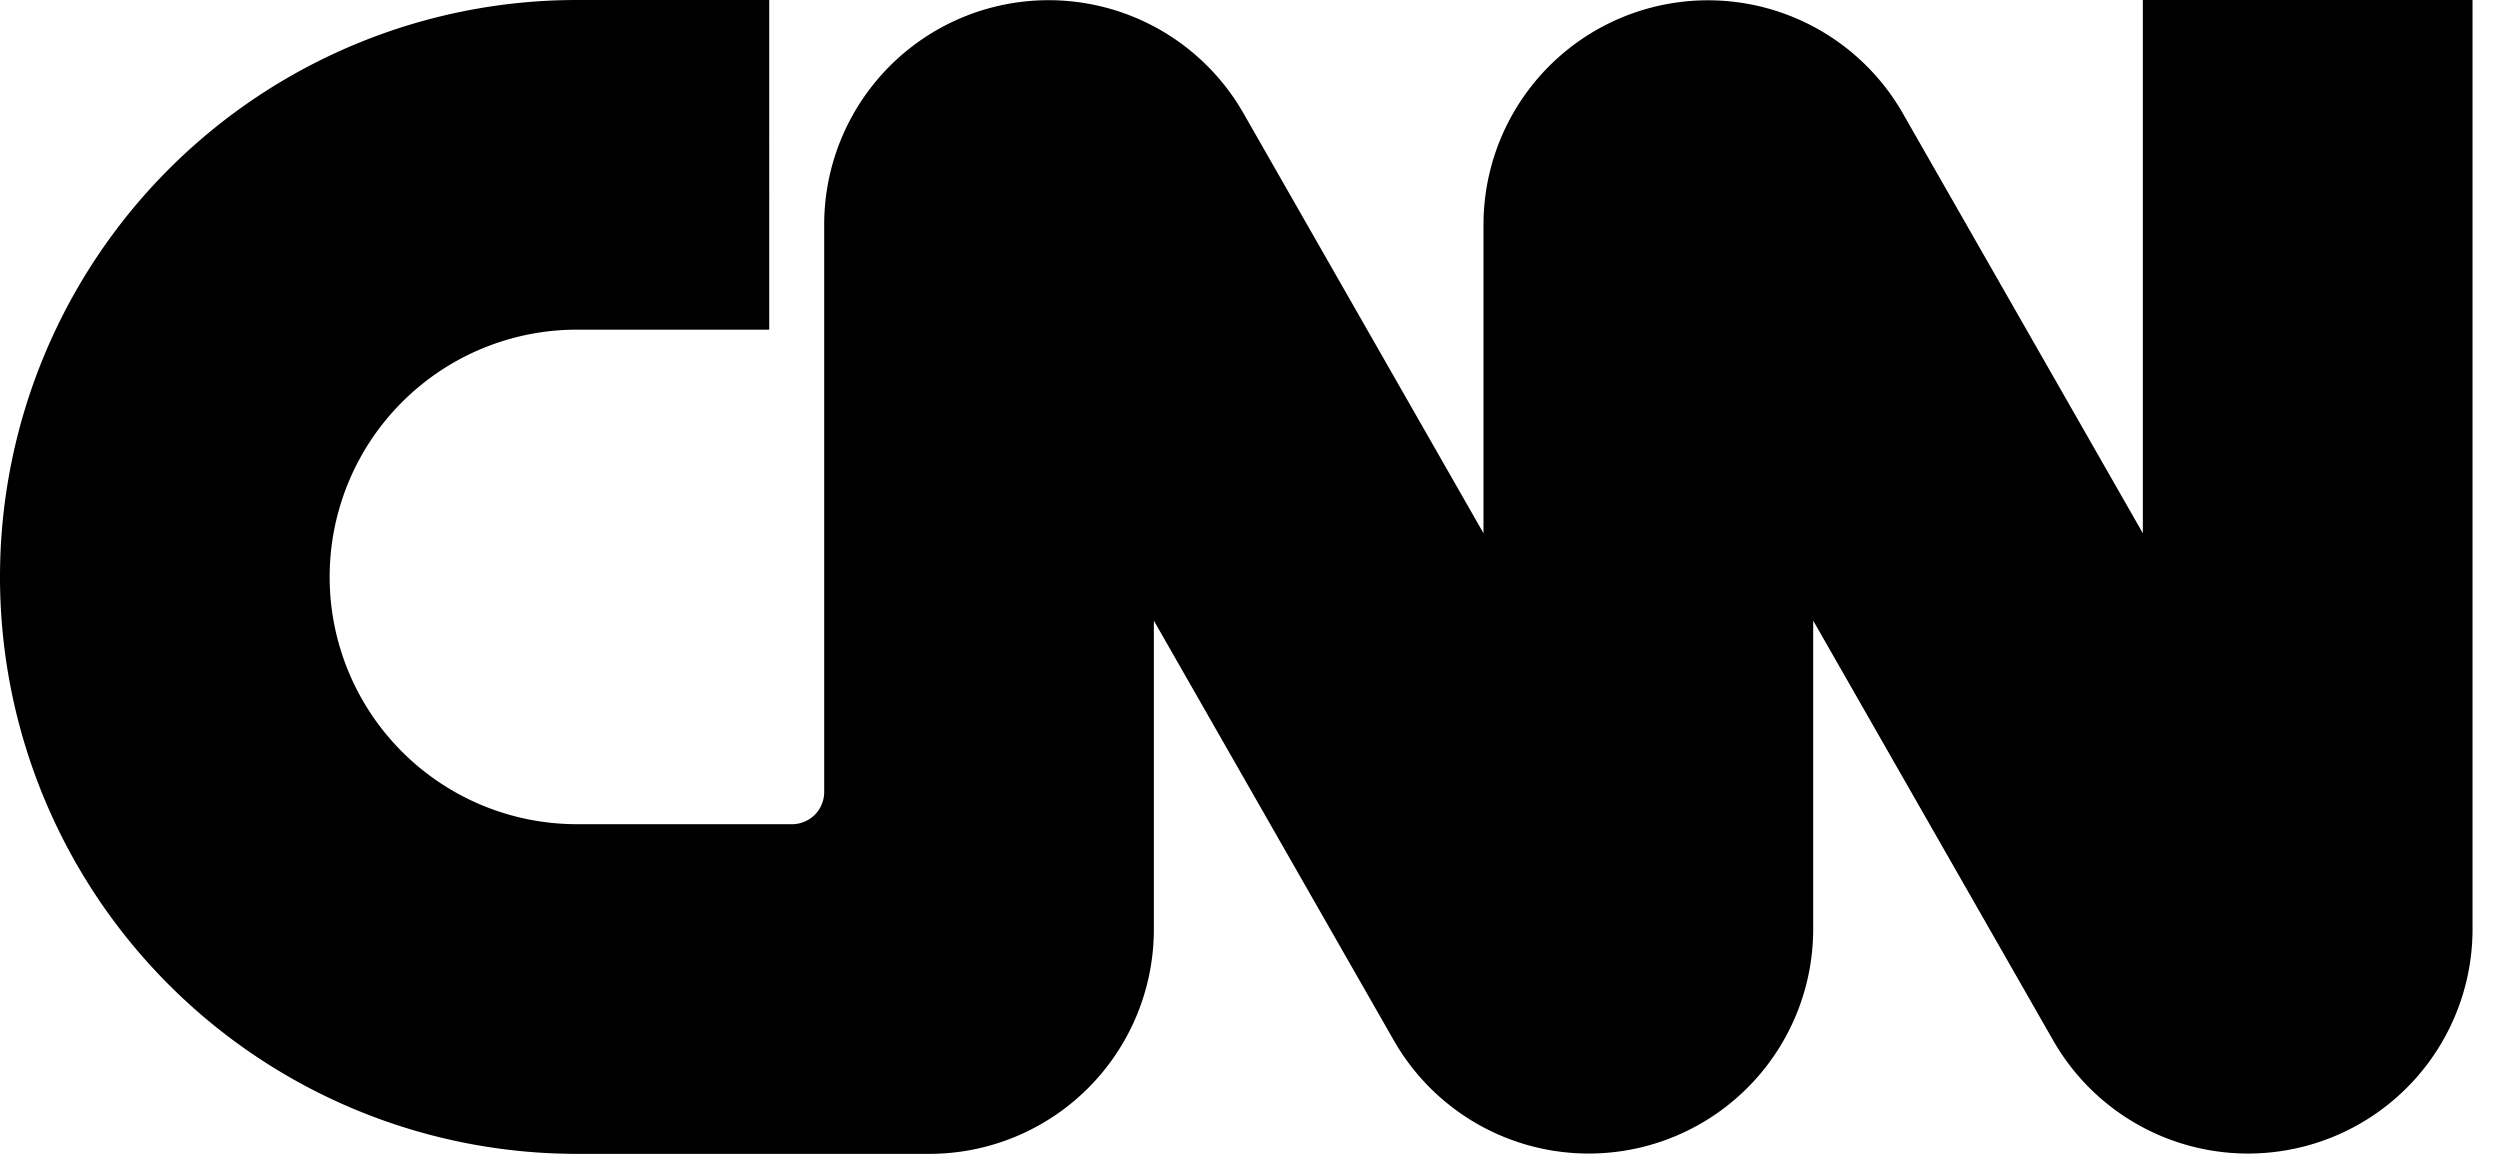 <svg xmlns:xlink="http://www.w3.org/1999/xlink" width="65" height="30" viewBox='0 0 65 30' fill='none' xmlns='http://www.w3.org/2000/svg'><g clip-path='url(%23clip0)'><path d='M20 8.571h-5a6.429 6.429 0 100 12.858h5.593a.836.836 0 00.836-.836V5.836a5.835 5.835 0 0110.9-2.893l6.242 10.921V5.836a5.836 5.836 0 0110.9-2.893l6.243 10.921V0h3.572L60 .714 60.714 0h3.572v24.164a5.836 5.836 0 01-10.9 2.893l-6.243-10.921v8.028a5.836 5.836 0 01-10.9 2.893L30 16.136v8.028A5.836 5.836 0 0124.164 30H15a15 15 0 010-30h5v3.571l-.714.715L20 5v3.571z' fill='%23506683'/><path d='M20 4.286h-5a10.714 10.714 0 100 21.428h9.164a1.55 1.55 0 001.55-1.55V5.836a1.55 1.55 0 012.893-.772l11.357 19.872a1.55 1.55 0 002.893-.772V5.836a1.55 1.55 0 012.893-.772l11.357 19.872A1.55 1.55 0 0060 24.164V0' stroke='%23fff' stroke-width='1.429'/></g><defs><clipPath id='clip0'><rect width='64.286' height='30' fill='%23fff'/></clipPath></defs></svg>